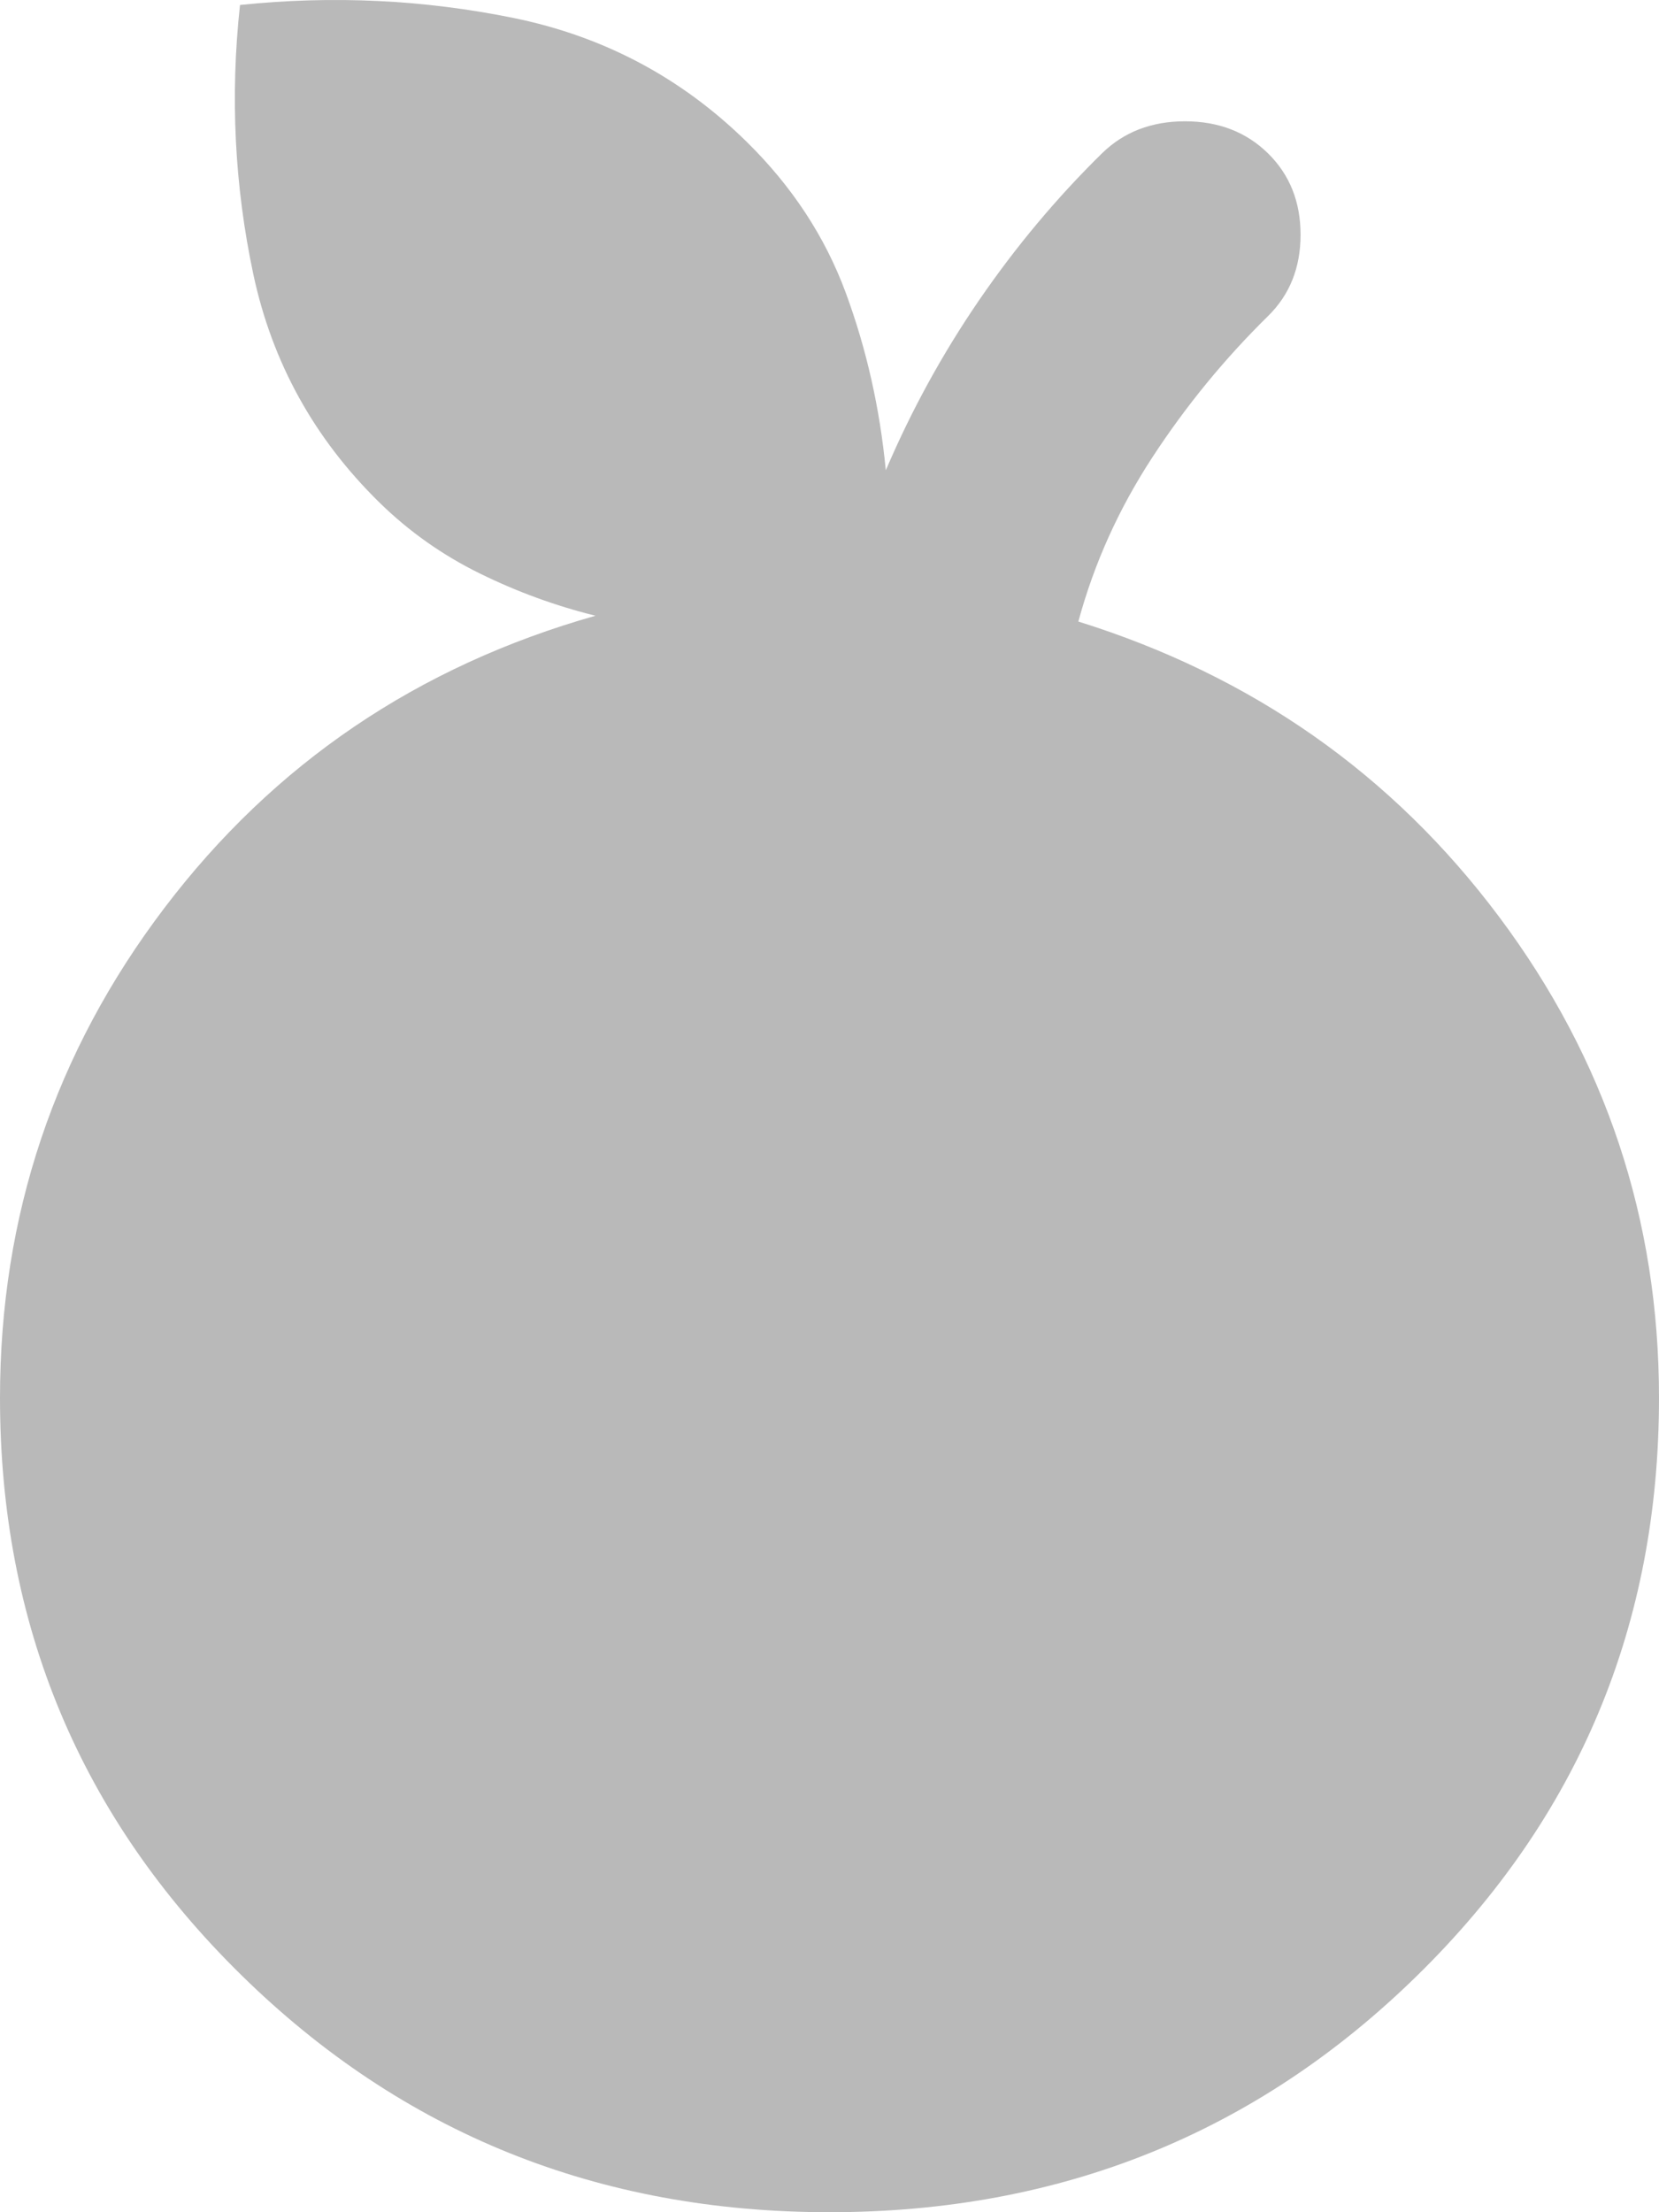 <svg width="18" height="24" viewBox="0 0 18 24" fill="none" xmlns="http://www.w3.org/2000/svg">
<path d="M9 24C6.493 24 4.366 23.143 2.62 21.429C0.873 19.715 0 17.627 0 15.166C0 13.189 0.595 11.417 1.784 9.85C2.973 8.283 4.532 7.227 6.461 6.68C6.032 6.574 5.614 6.422 5.207 6.222C4.8 6.022 4.436 5.765 4.114 5.449C3.407 4.755 2.952 3.93 2.748 2.973C2.545 2.016 2.496 1.043 2.604 0.054C3.611 -0.051 4.602 -0.003 5.577 0.196C6.552 0.396 7.393 0.843 8.1 1.537C8.593 2.021 8.952 2.568 9.177 3.178C9.402 3.788 9.546 4.429 9.611 5.102C9.889 4.45 10.227 3.835 10.623 3.257C11.02 2.678 11.464 2.147 11.957 1.663C12.193 1.432 12.493 1.316 12.857 1.316C13.221 1.316 13.521 1.432 13.757 1.663C13.993 1.895 14.111 2.189 14.111 2.547C14.111 2.904 13.993 3.199 13.757 3.43C13.286 3.893 12.868 4.403 12.504 4.96C12.139 5.518 11.871 6.112 11.7 6.743C13.586 7.332 15.107 8.399 16.264 9.945C17.421 11.491 18 13.231 18 15.166C18 17.627 17.127 19.715 15.38 21.429C13.634 23.143 11.507 24 9 24Z" fill="#B9B9B9"/>
</svg>
